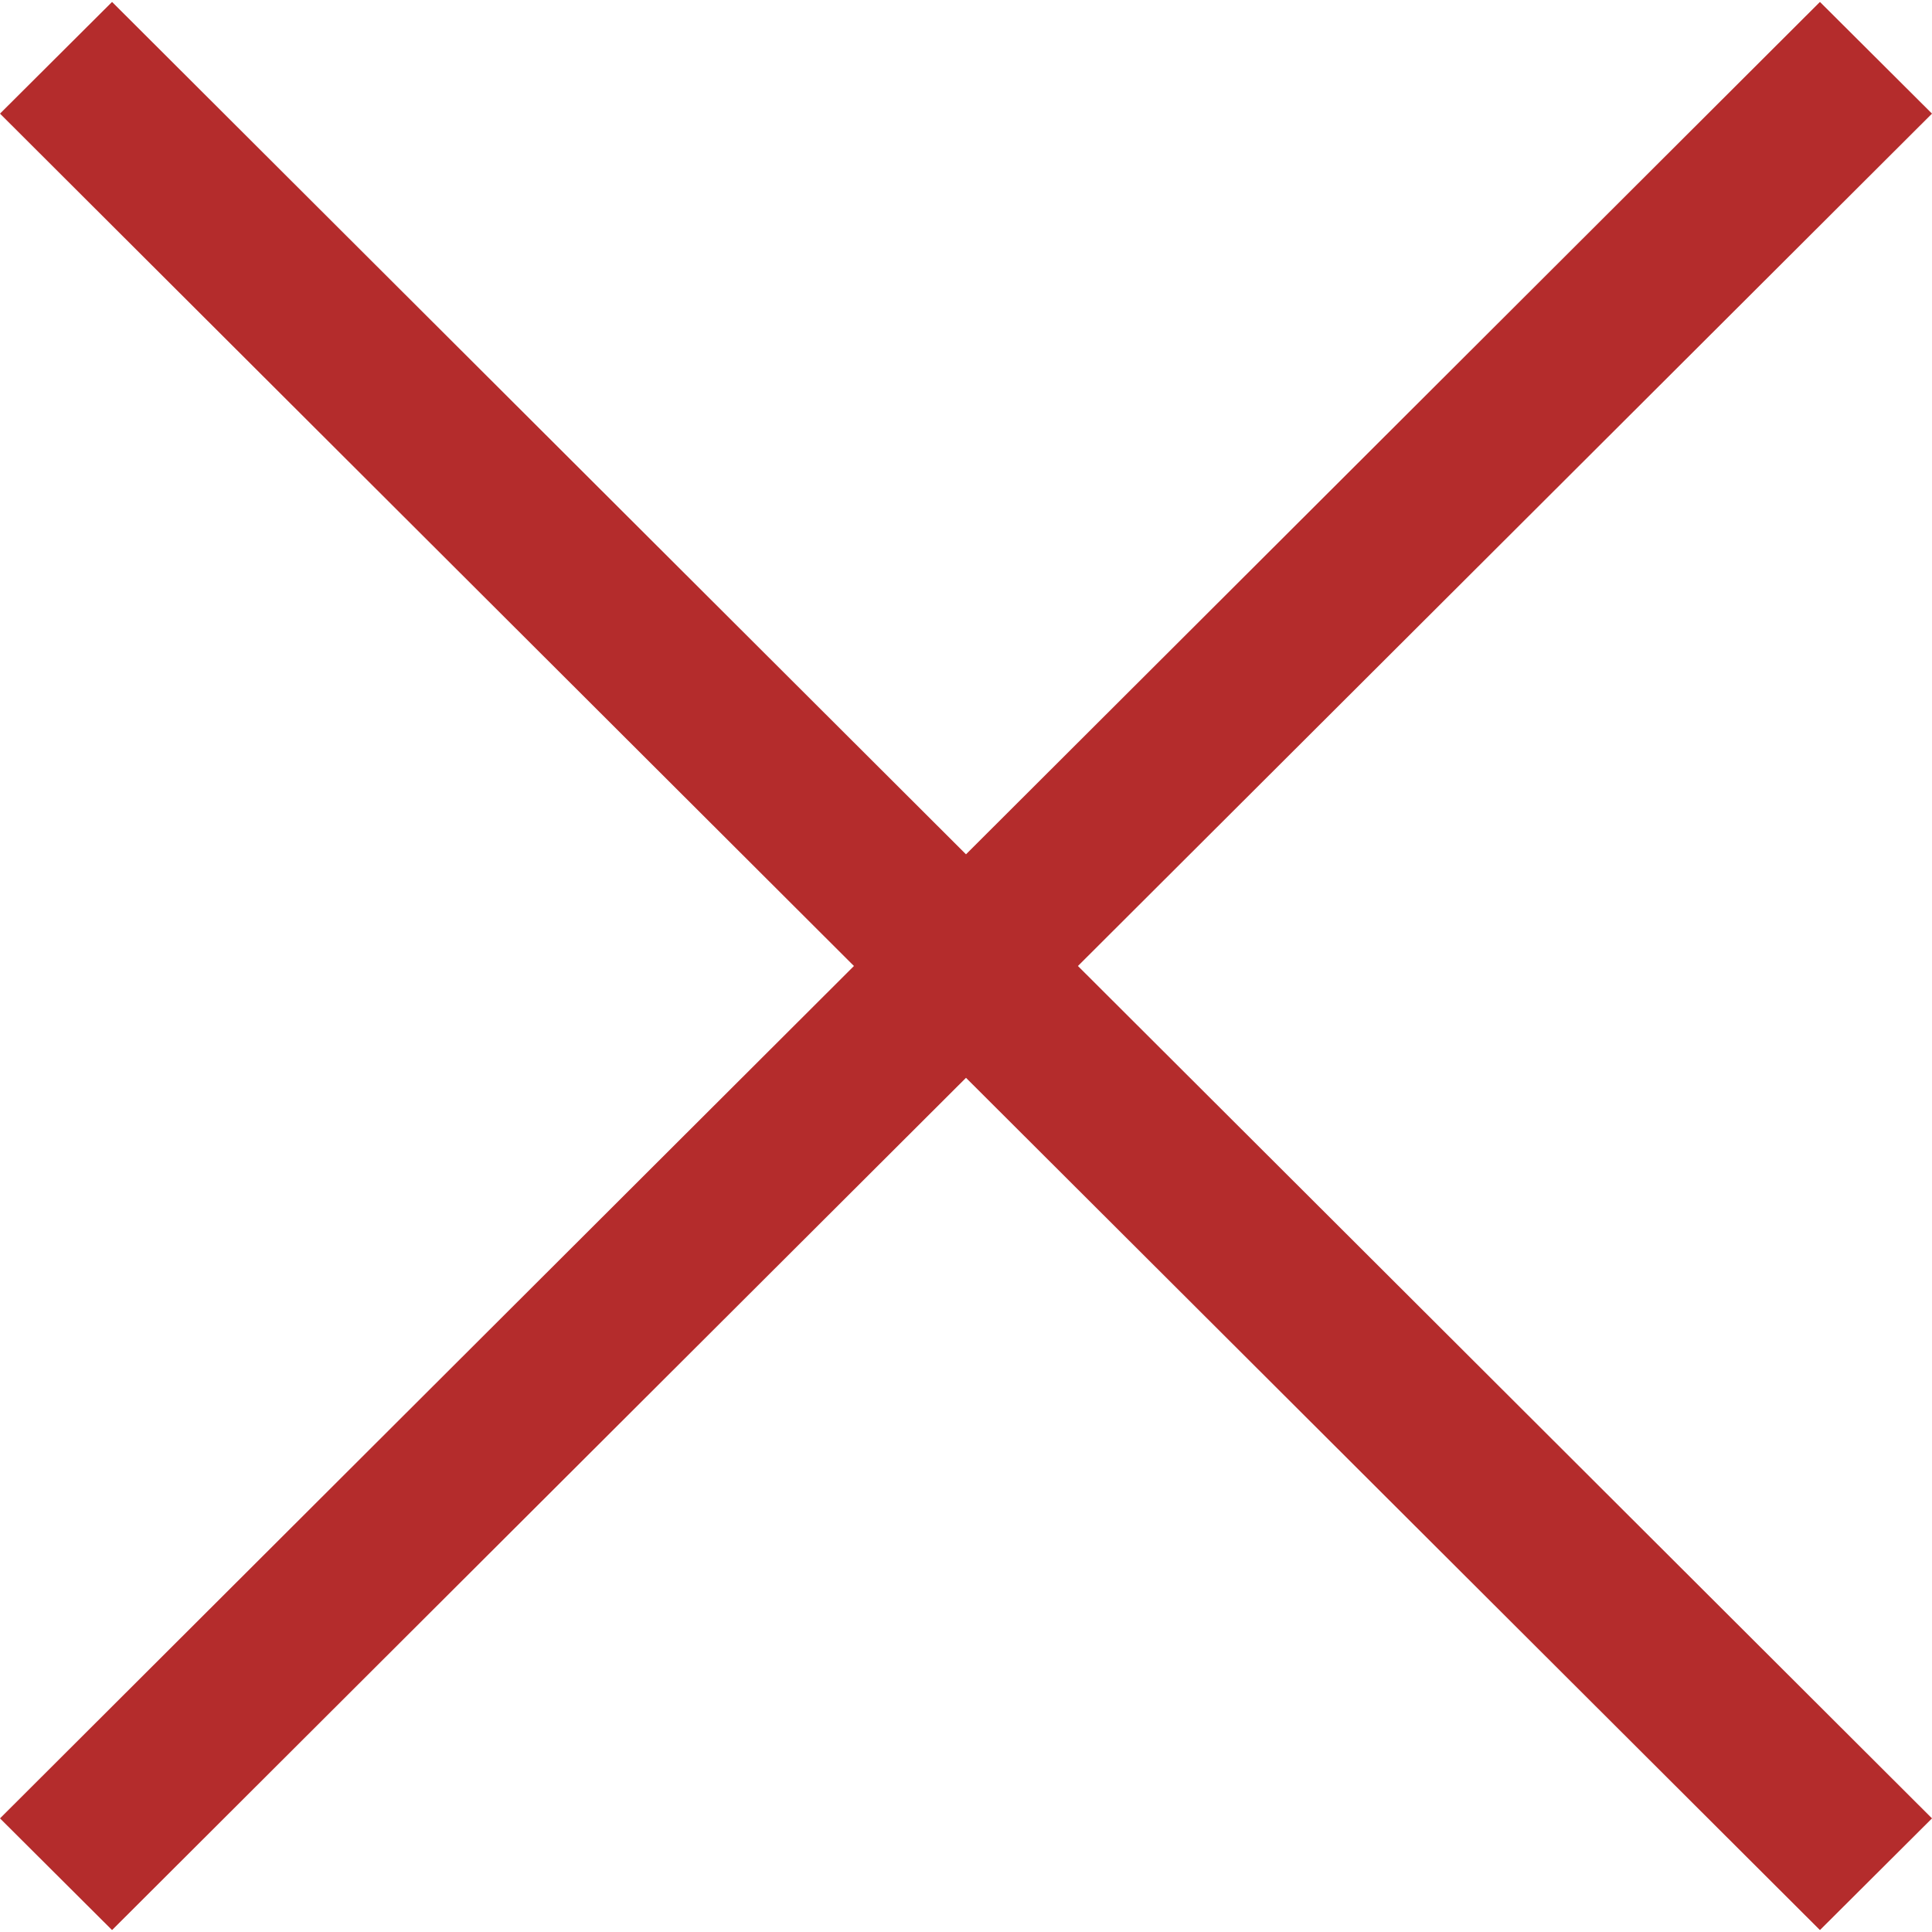 <svg width="16" height="16" viewBox="0 0 16 16" fill="none" xmlns="http://www.w3.org/2000/svg">
<path d="M16 0.941L15.072 0.016L8 7.075L0.928 0.016L0 0.941L7.072 8L0 15.059L0.928 15.984L8 8.926L15.072 15.984L16 15.059L8.927 8L16 0.941Z" fill="#B42C2C"/>
</svg>
